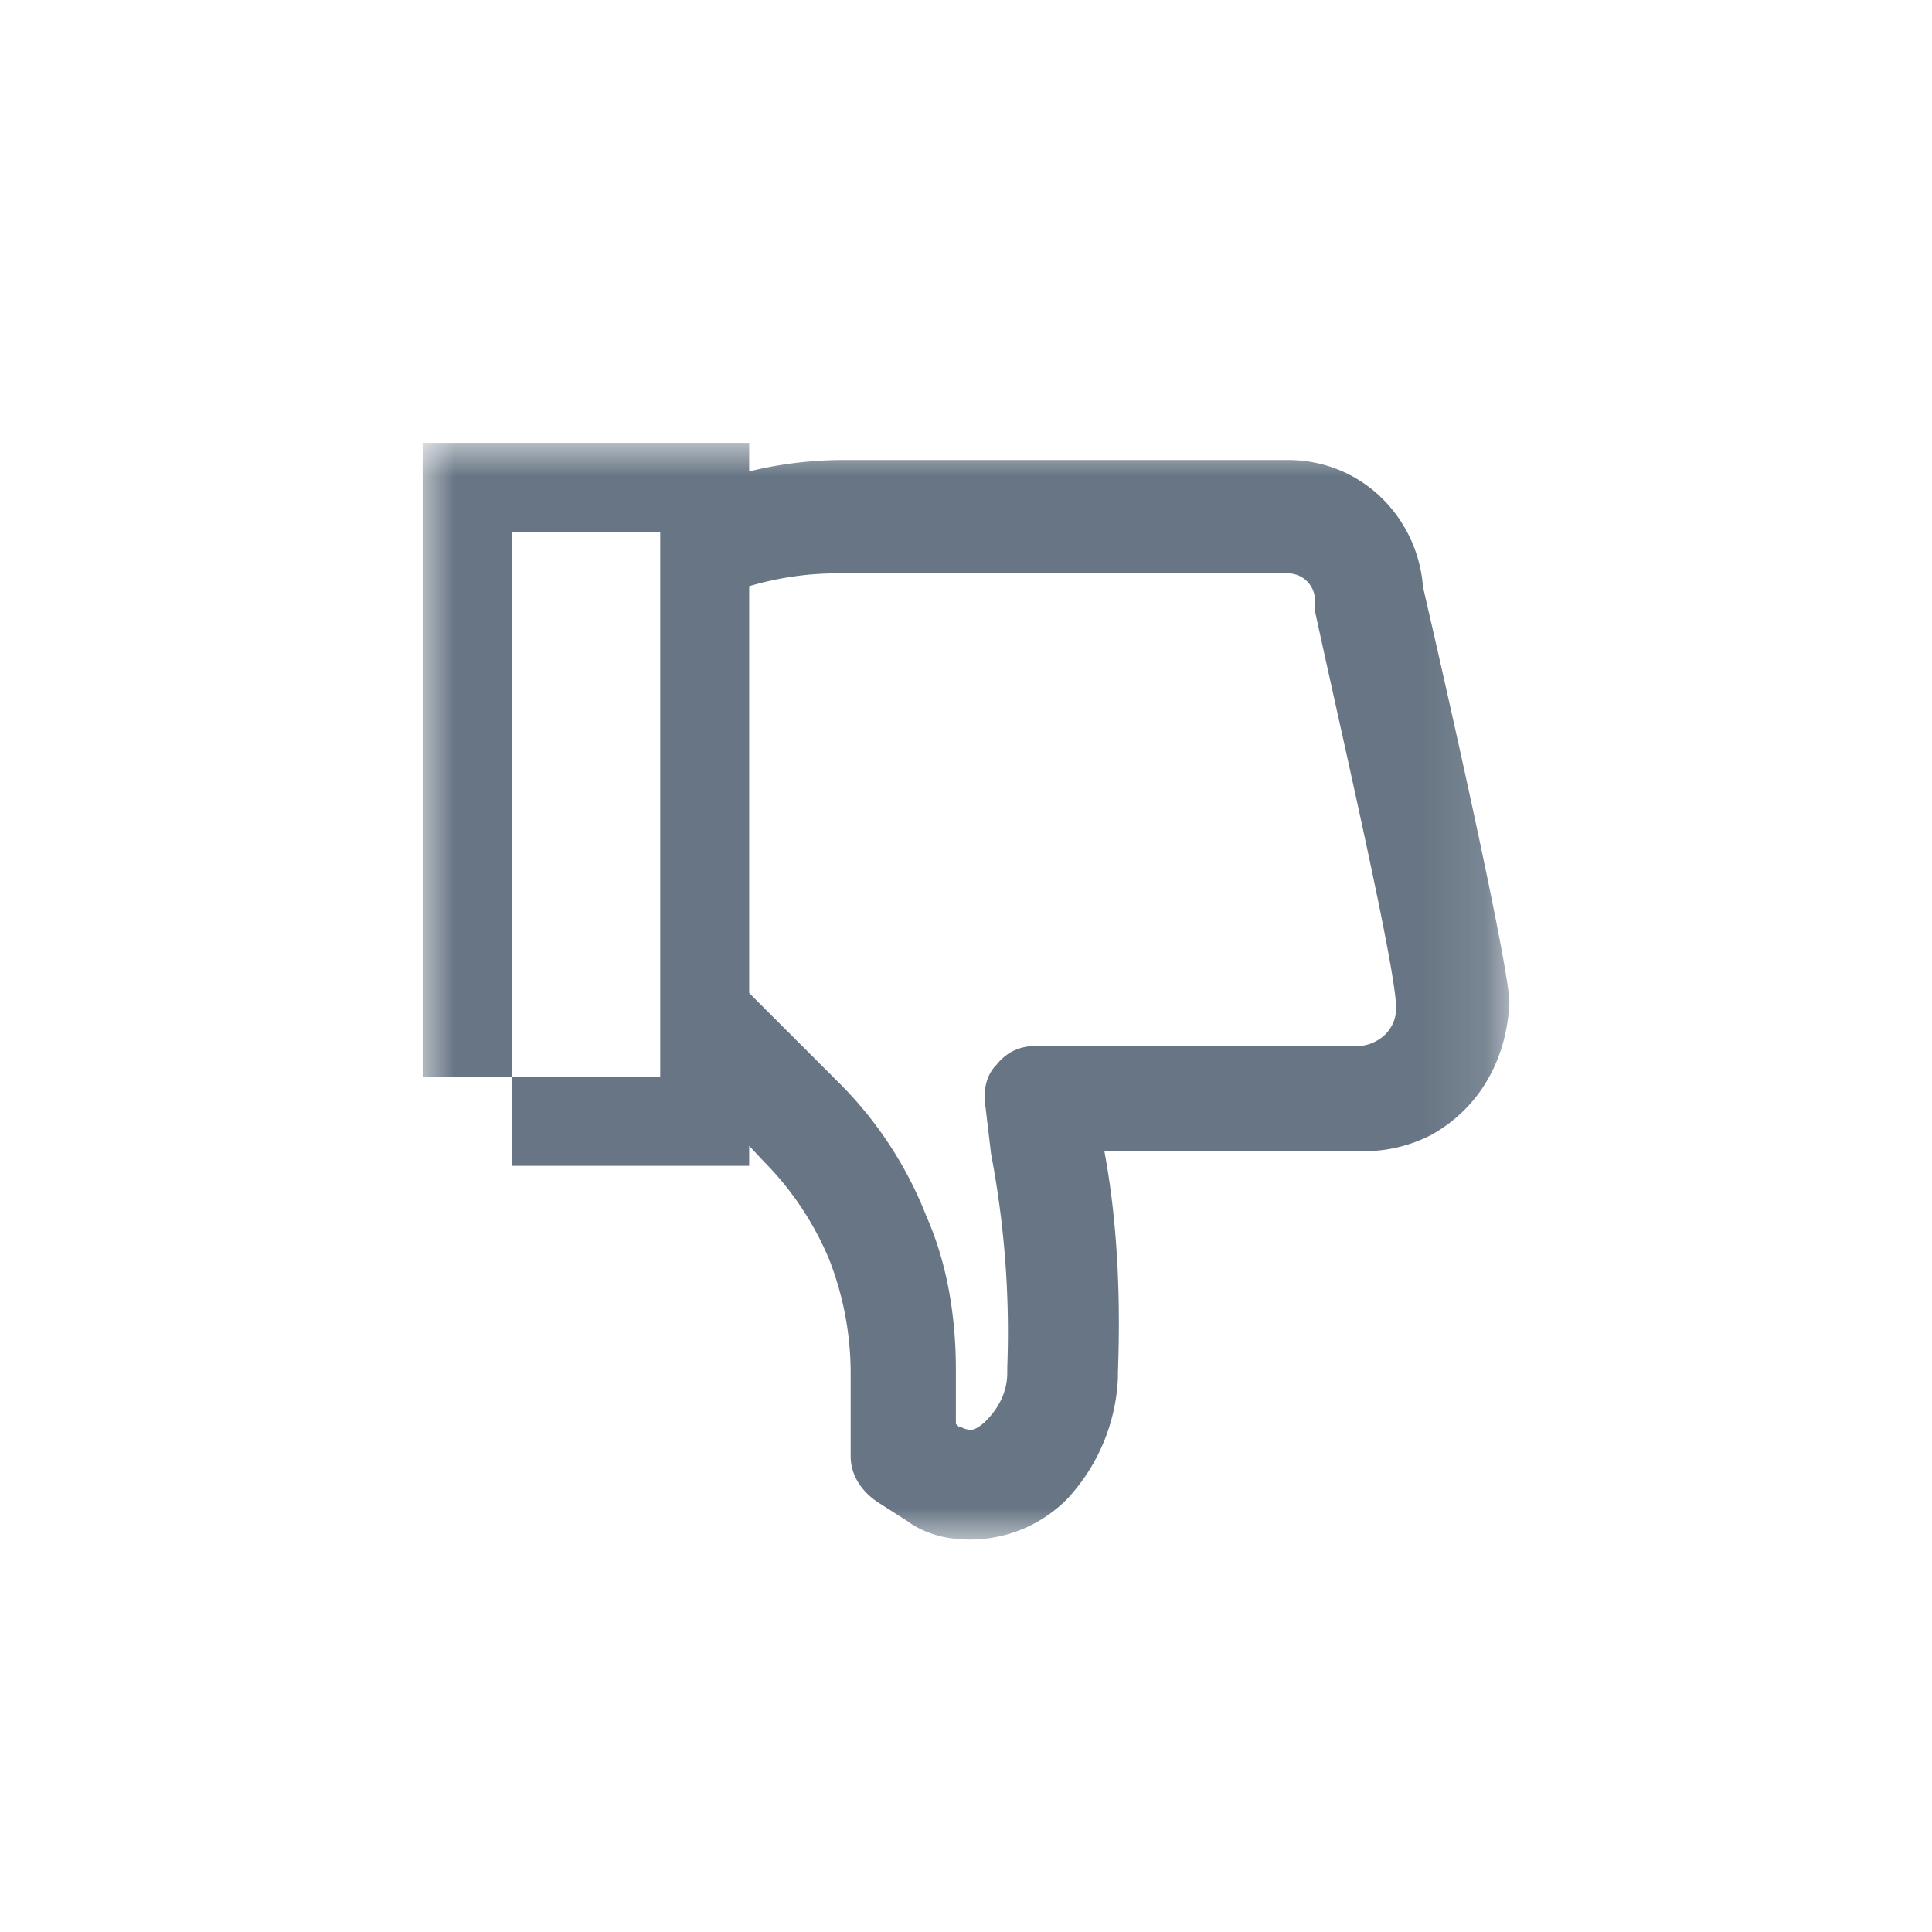 <svg width="30" height="30" viewBox="0 0 30 30" xmlns="http://www.w3.org/2000/svg" xmlns:xlink="http://www.w3.org/1999/xlink"><defs><path id="a" d="M0 0h16.875v17.029H0z"/></defs><g transform="matrix(1 0 0 -1 6.563 23.906)" fill="none" fill-rule="evenodd"><mask id="b" fill="#fff"><use xlink:href="#a"/></mask><path d="M13.856 14.415v.168a.42.42 0 0 1-.419.42h-7c-.479 0-.925-.07-1.367-.199V8.487l1.408-1.408A6.01 6.01 0 0 0 7.82 5.024c.335-.754.46-1.593.46-2.39v-.838l.043-.042c.042 0 .084-.041.126-.041.084-.042.209.041.293.125.21.21.336.461.336.755v.084a14.723 14.723 0 0 1-.252 3.312l-.084.712c-.042.252 0 .503.168.671.168.21.377.294.629.294h5.03a.6.6 0 0 1 .252.083.57.57 0 0 1 .294.462c.04.46-.756 3.898-1.259 6.204m1.803-8.133a2.27 2.27 0 0 0-1.048-.252h-4.025c.21-1.131.252-2.306.21-3.437v-.084A2.945 2.945 0 0 0 10 .622 2.124 2.124 0 0 0 8.113.035c-.21.043-.419.126-.587.252l-.46.294c-.252.167-.42.42-.42.713v1.299a4.86 4.86 0 0 1-.335 1.76 4.768 4.768 0 0 1-1.006 1.51l-.235.25v-.31H1.383v1.38h2.306v8.465H1.382v-8.46H0v9.841h5.07v-.443a6.19 6.19 0 0 0 1.408.177h6.959c1.132 0 2.012-.88 2.096-1.97.63-2.726 1.342-5.995 1.342-6.457-.042-.88-.461-1.635-1.216-2.054" fill="#677584" mask="url(#b)"/></g></svg>